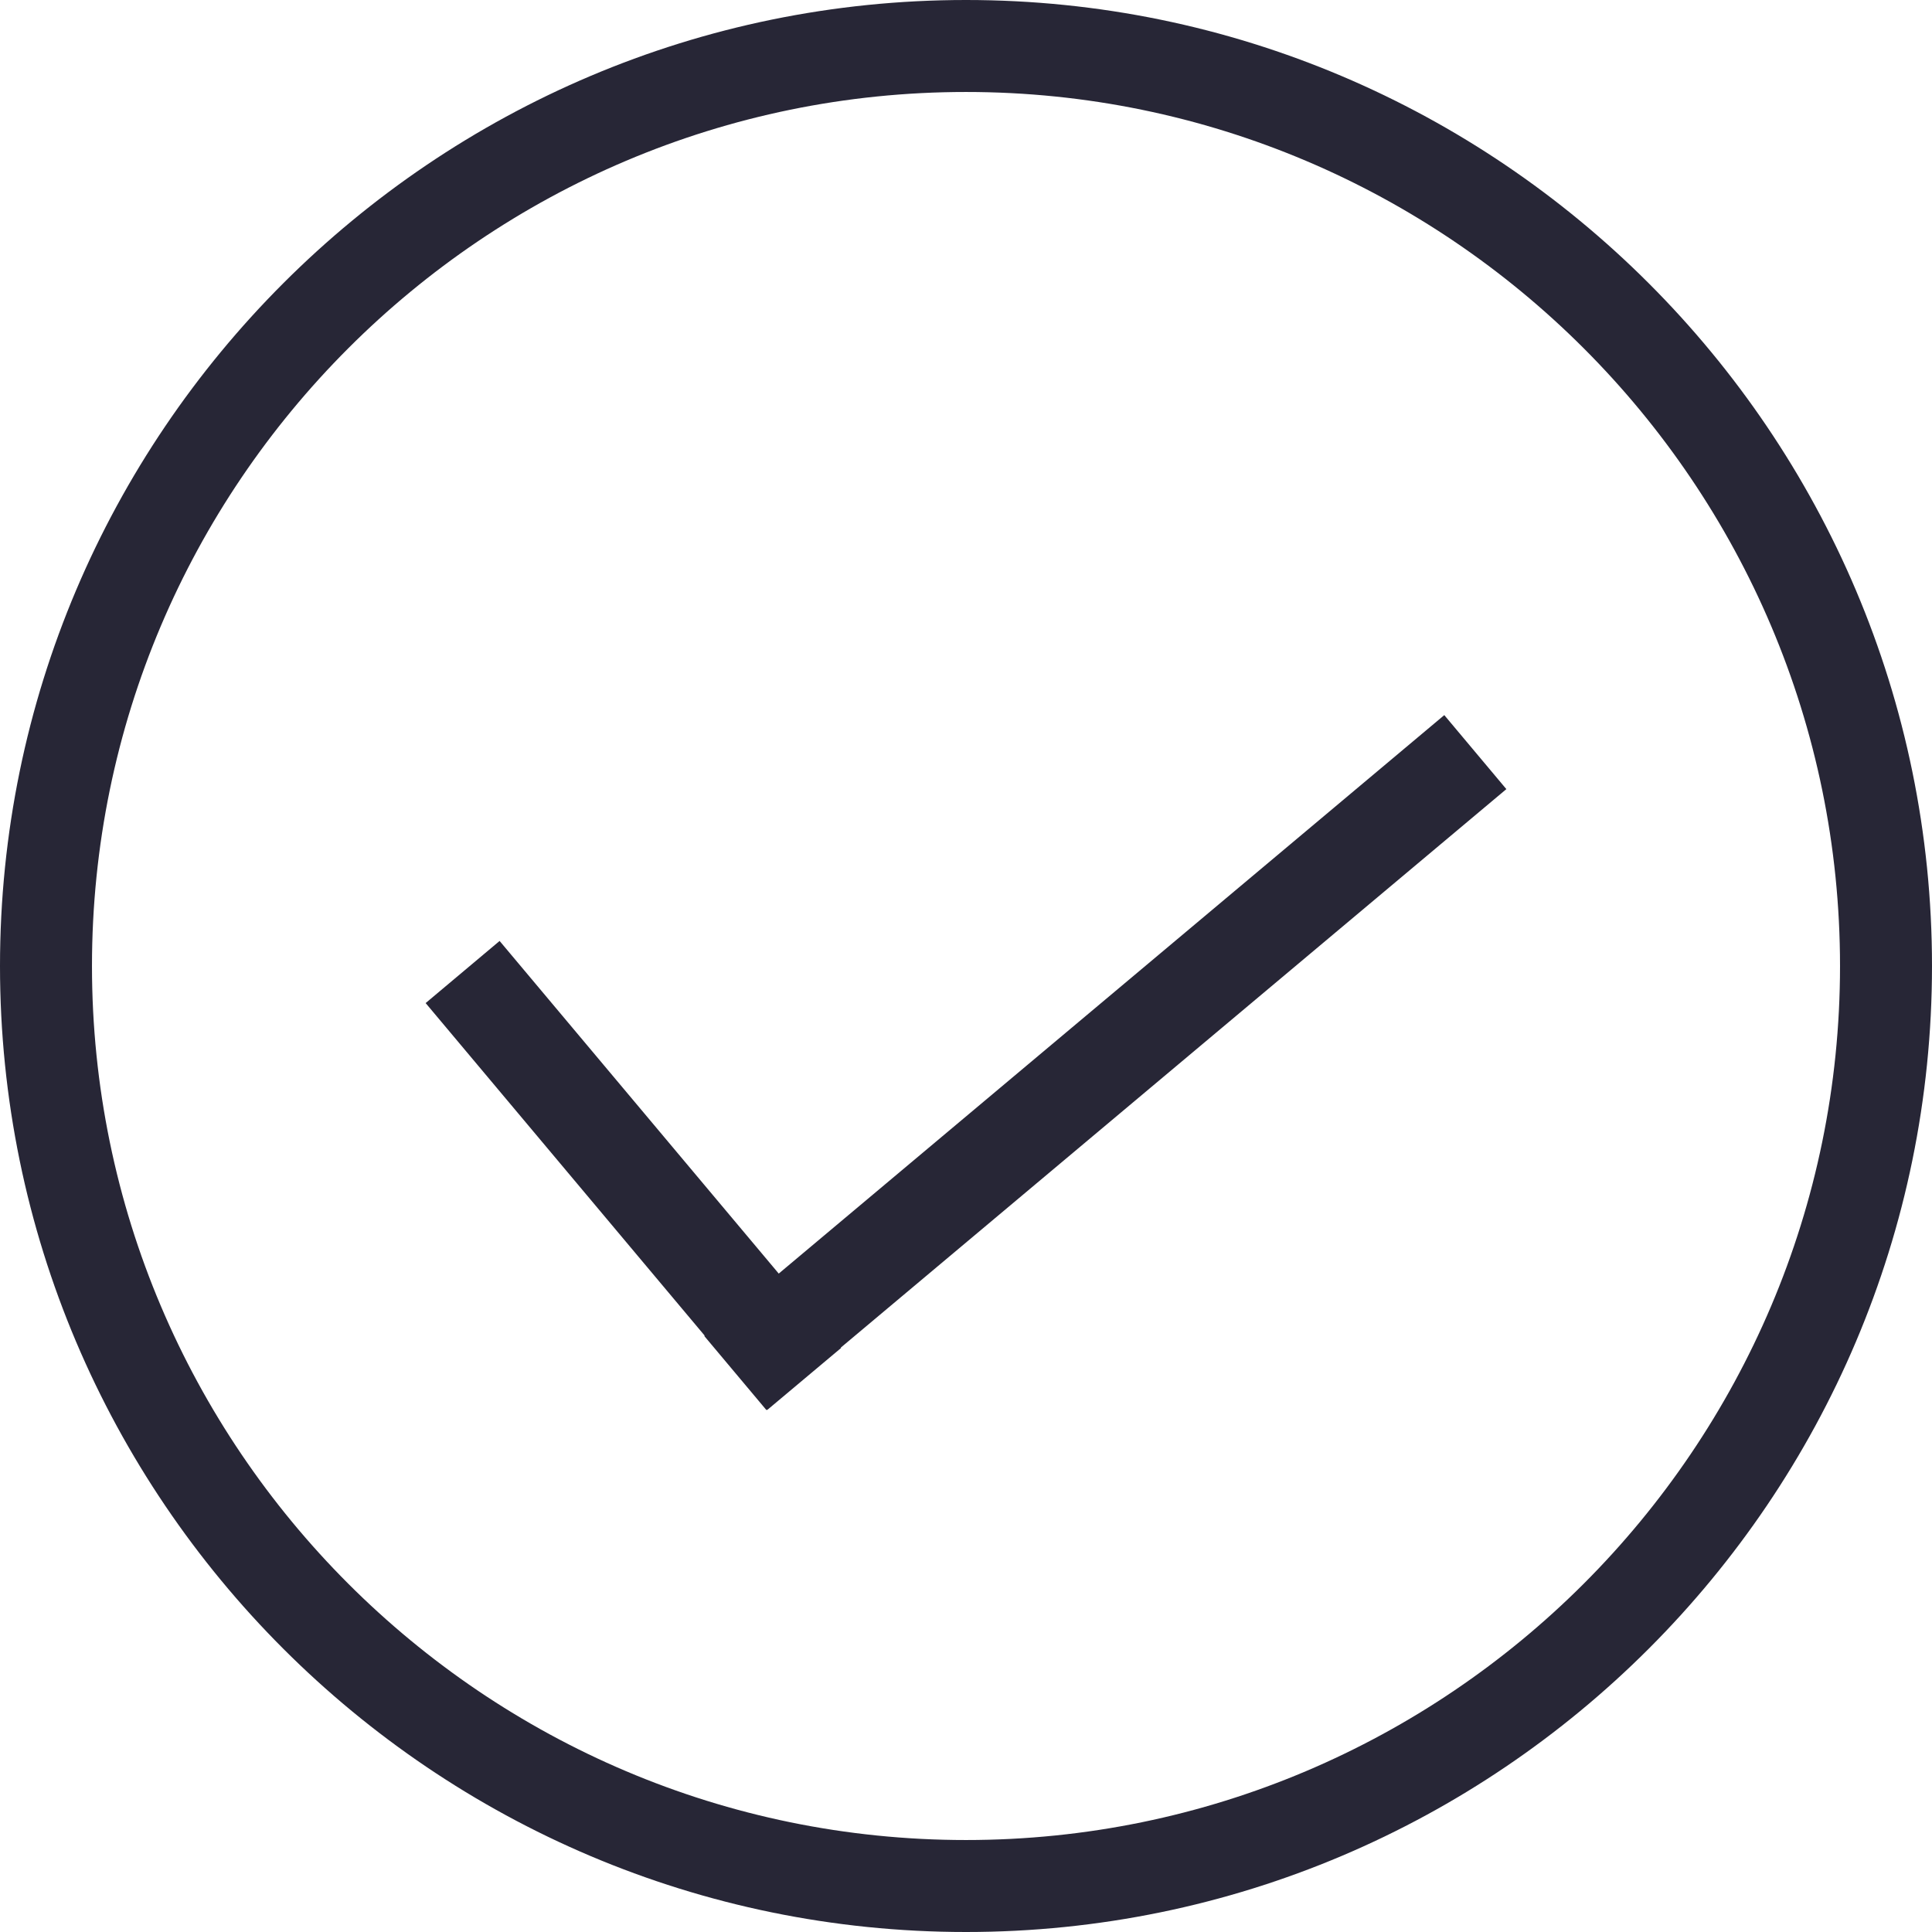 <svg t="1713605704886" class="icon" viewBox="0 0 1024 1024" version="1.1" xmlns="http://www.w3.org/2000/svg" p-id="808" width="200" height="200"><path d="M512 1024C229.7 1024 0 794.3 0 511.999 0 229.7 229.7 0 512 0c282.298 0 511.999 229.7 511.999 511.999C1023.997 794.3 794.298 1024 512 1024zM512 48.75c-255.4 0-463.25 207.825-463.25 463.249 0 255.425 207.849 463.251 463.25 463.251 255.402 0 463.251-207.826 463.251-463.251C975.25 256.575 767.401 48.75 512 48.75zM798.4 418.249 765.499 379.023 412.749 675.026 264.8 498.725 225.6 531.649 373.499 707.923 373.299 708.127 406.198 747.348 406.399 747.151 406.598 747.348 445.8 714.449 445.649 714.249Z" fill="#272636" p-id="809"></path></svg>